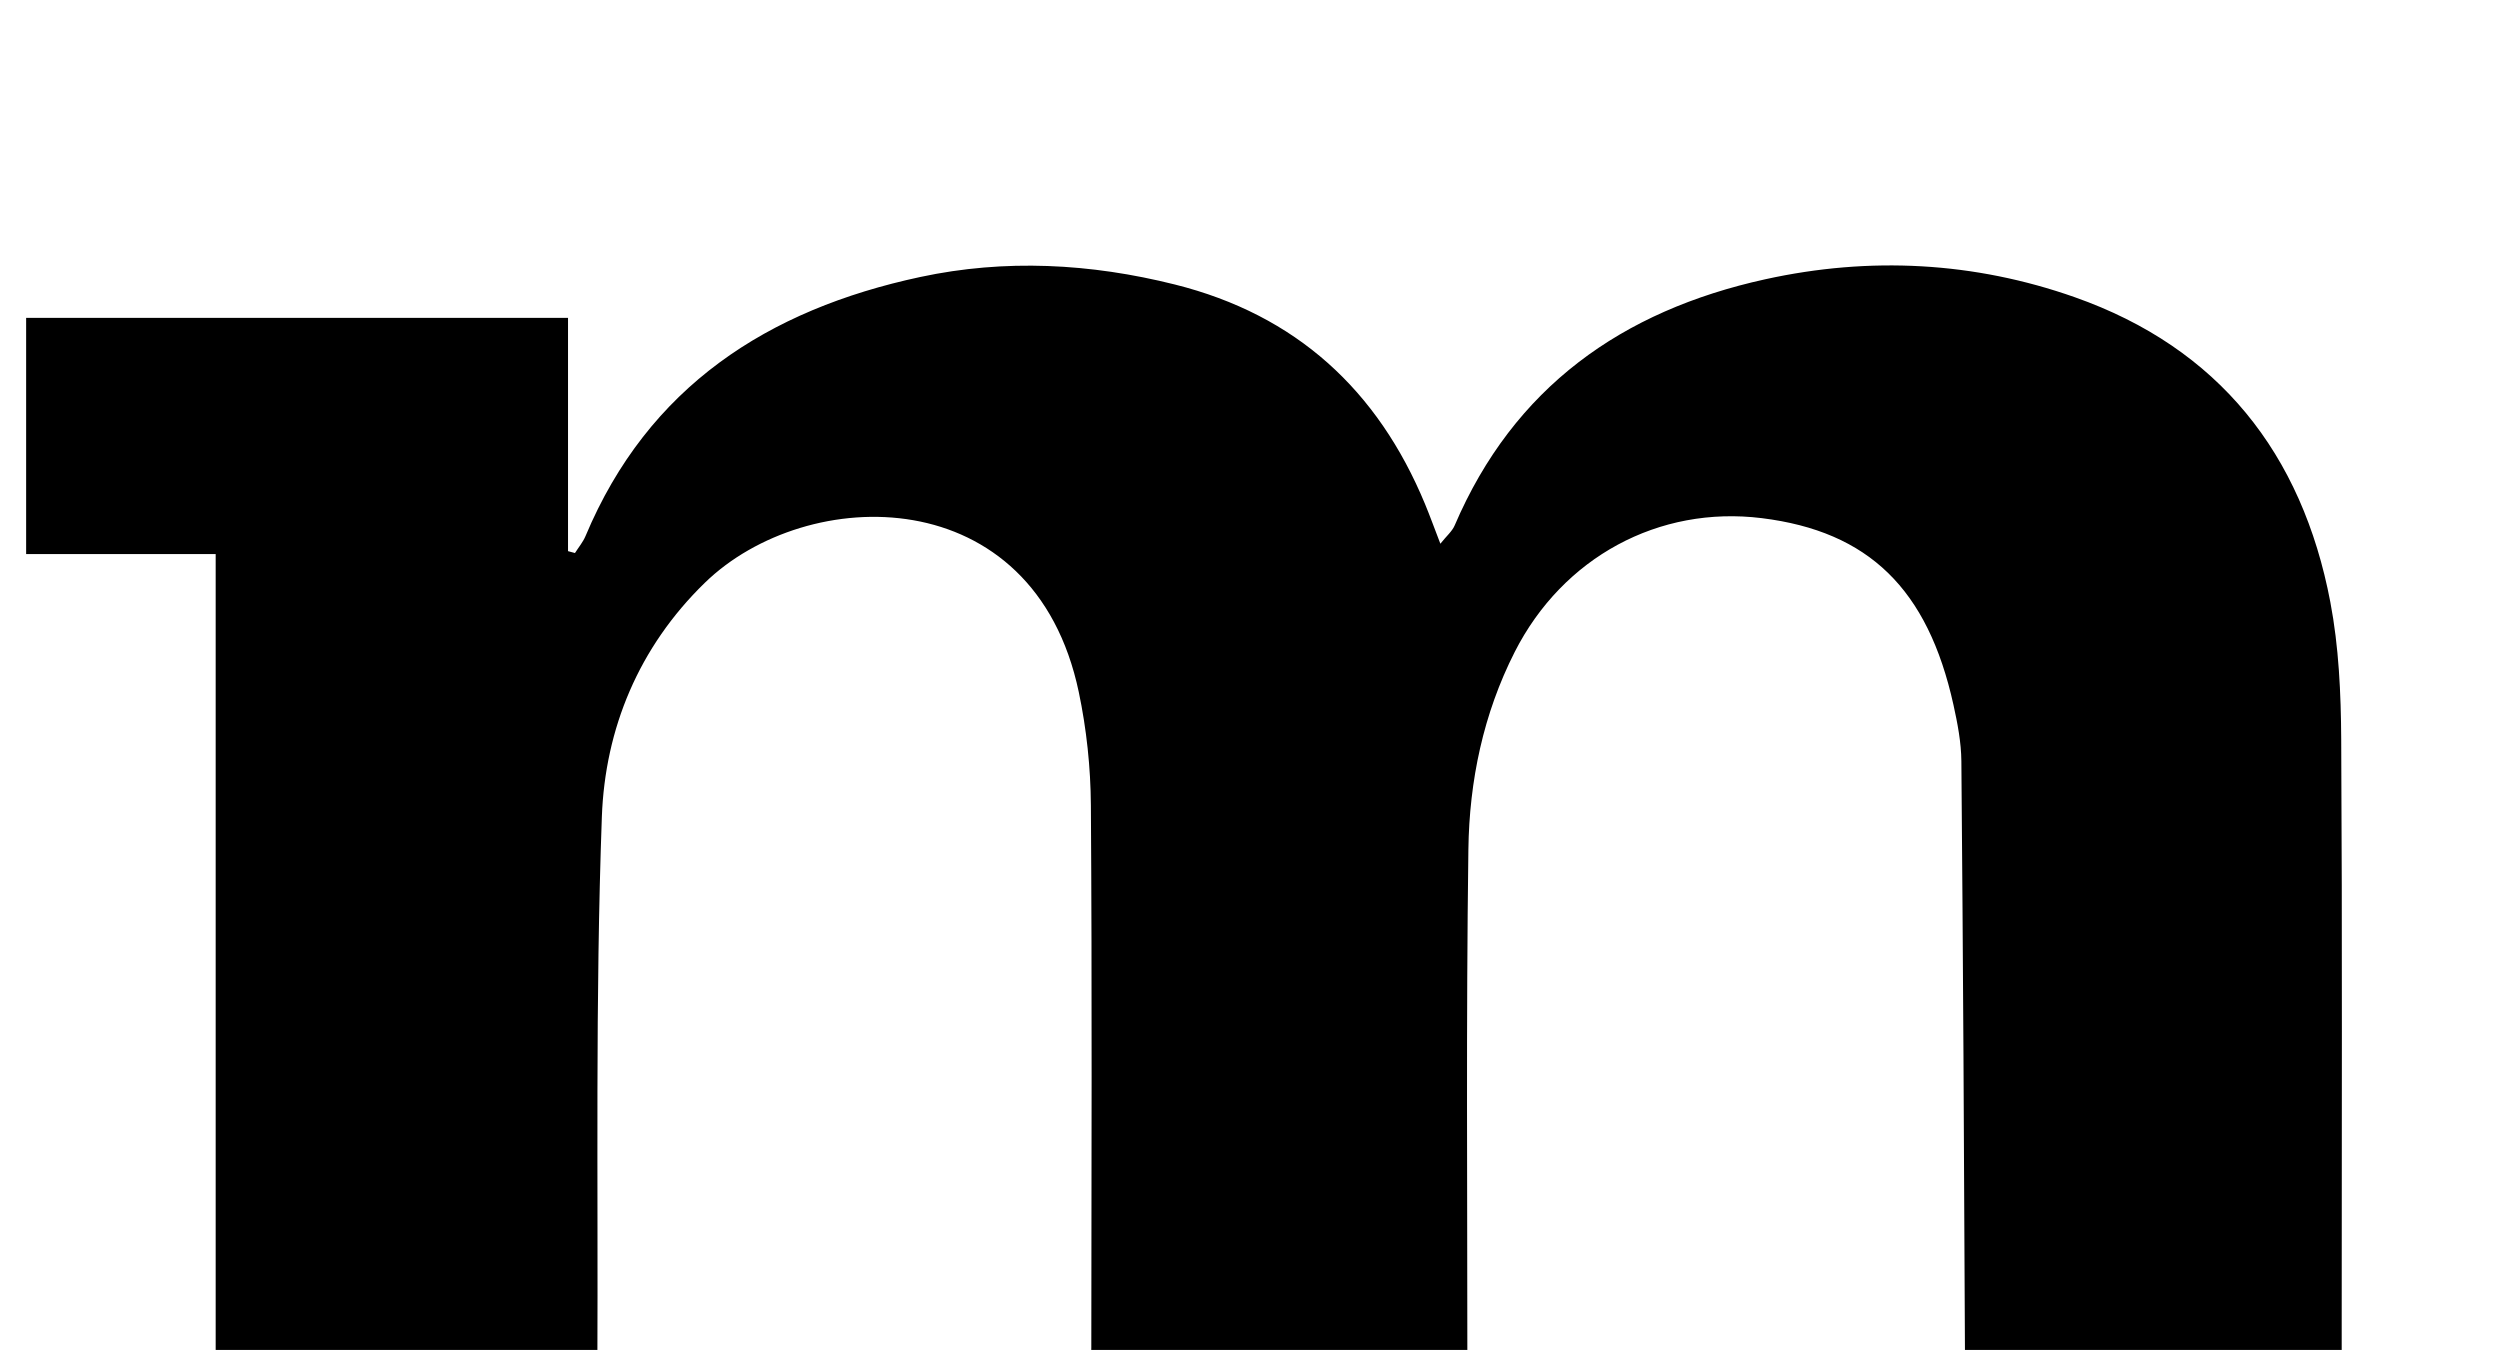 <?xml version="1.0" encoding="iso-8859-1"?>
<!-- Generator: Adobe Illustrator 25.2.1, SVG Export Plug-In . SVG Version: 6.00 Build 0)  -->
<svg version="1.1" xmlns="http://www.w3.org/2000/svg" xmlns:xlink="http://www.w3.org/1999/xlink" x="0px" y="0px"
	 viewBox="0 0 262.688 141.843" style="enable-background:new 0 0 262.688 141.843;" xml:space="preserve">
<g>
	<path d="M96.607,169.733c0-8.377,0-16.309,0-24.763c6.009,0,11.755,0,17.715,0c0.155-1.452,0.347-2.41,0.348-3.369
		c0.017-18.998,0.084-37.996-0.045-56.993c-0.027-3.971-0.455-8.008-1.273-11.894c-4.715-22.399-28.564-21.918-39.295-11.475
		C67.109,68,63.575,76.573,63.24,85.834c-0.693,19.138-0.385,38.312-0.471,57.471c-0.001,0.308,0.216,0.617,0.552,1.517
		c5.5,0,11.244,0,17.263,0c0,8.515,0,16.446,0,24.779c-25.835,0-51.71,0-77.844,0c0-8.083,0-16.143,0-24.628
		c6.722,0,13.159,0,19.922,0c0-28.998,0-57.575,0-86.752c-6.483,0-13.058,0-19.916,0c0-8.535,0-16.477,0-24.823
		c18.836,0,37.678,0,56.939,0c0,8.295,0,16.404,0,24.514c0.243,0.066,0.487,0.132,0.73,0.198c0.374-0.594,0.842-1.148,1.11-1.786
		c6.591-15.713,19.165-23.793,35.174-27.22c8.917-1.909,17.884-1.429,26.748,0.79c12.735,3.189,21.324,11.076,26.297,23.09
		c0.506,1.223,0.957,2.47,1.603,4.148c0.65-0.816,1.237-1.301,1.503-1.923c6.219-14.515,17.57-22.55,32.64-25.866
		c11.004-2.421,21.952-1.835,32.511,1.884c15.129,5.329,23.893,16.439,26.859,32.034c0.895,4.707,1.116,9.597,1.144,14.406
		c0.119,20.497,0.051,40.995,0.051,61.493c0,1.653,0,3.306,0,5.521c6.318,0,12.395,0,19.373,0c0,4.613,0,8.683,0,12.754
		c0,3.979,0,7.958,0,12.25c-25.833,0-51.258,0-77.056,0c0-7.989,0-16.044,0-24.569c5.751,0,11.507,0,17.491,0
		c0.263-1.318,0.609-2.238,0.605-3.156c-0.09-20.66-0.197-41.32-0.376-61.98c-0.017-1.974-0.402-3.971-0.83-5.91
		c-2.695-12.2-8.92-18.235-20.139-19.625c-10.805-1.339-20.903,4.097-25.962,14.058c-3.305,6.508-4.773,13.561-4.869,20.745
		c-0.241,17.993-0.107,35.992-0.108,53.988c0,0.308,0.198,0.616,0.505,1.509c5.516,0,11.253,0,17.314,0c0,8.629,0,16.673,0,24.989
		C146.906,169.733,121.968,169.733,96.607,169.733z"/>
</g>
</svg>
